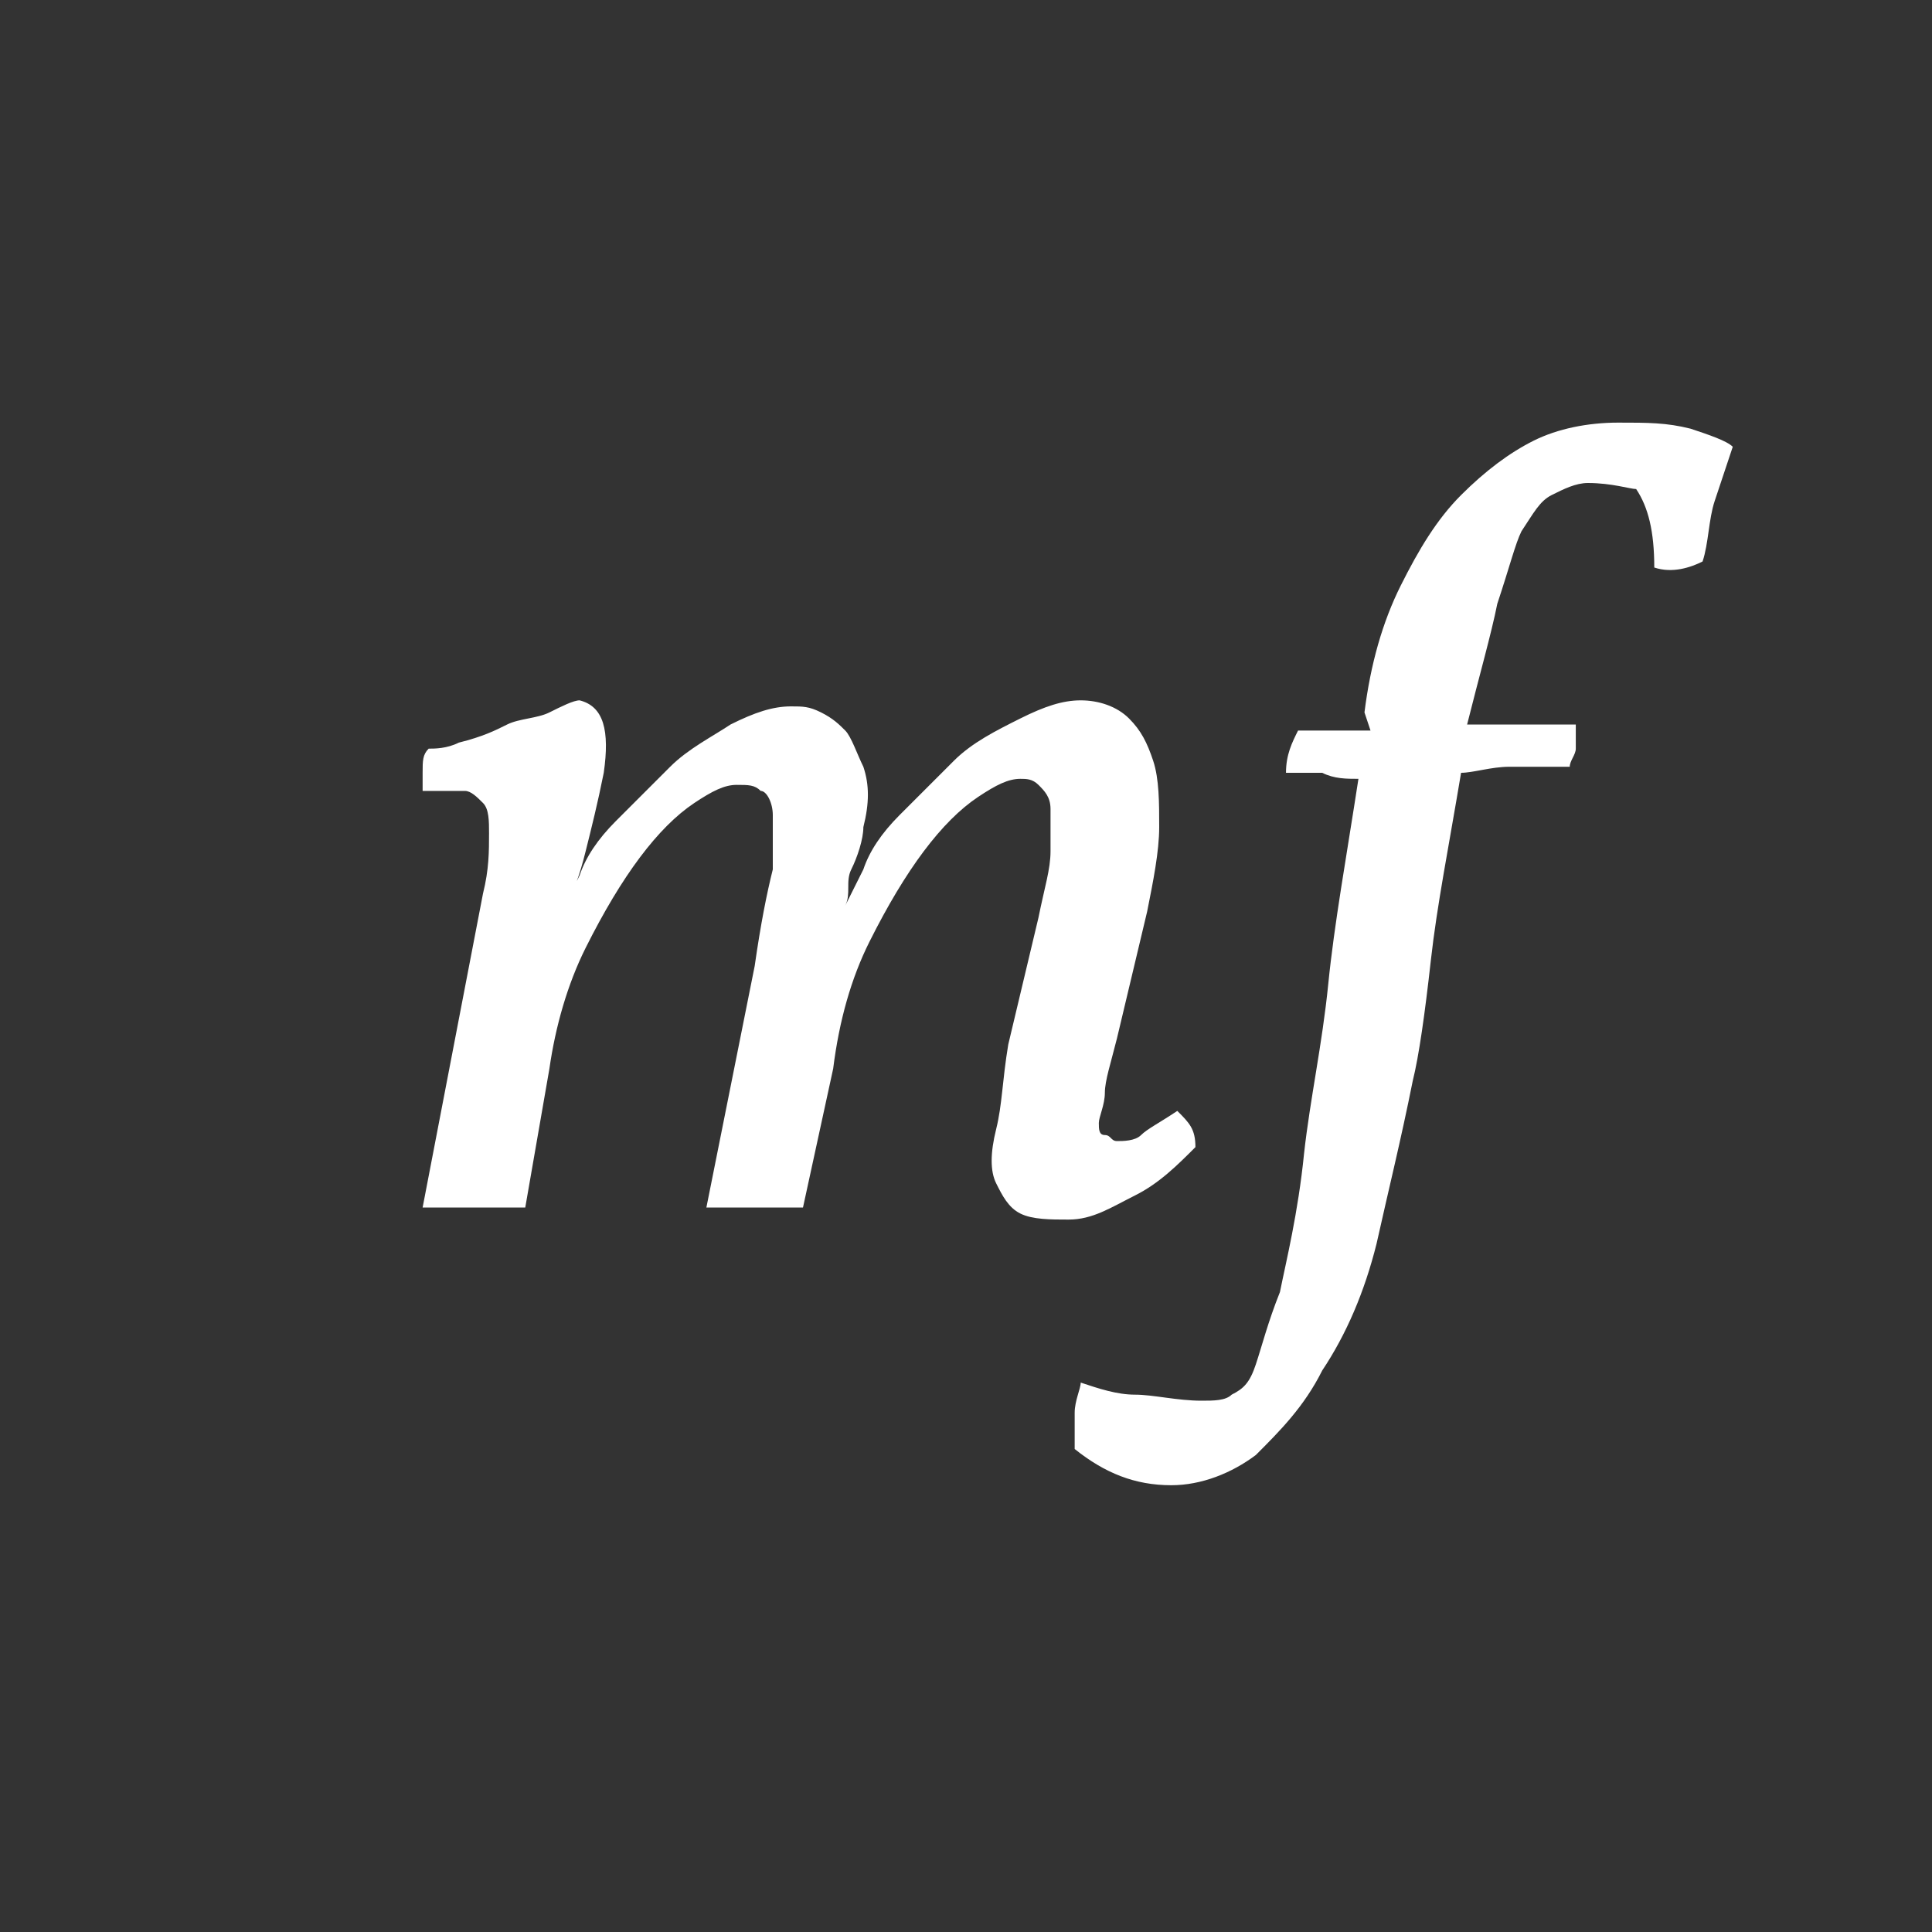 <?xml version="1.0" encoding="utf-8"?>
<!-- Generator: Adobe Illustrator 17.1.0, SVG Export Plug-In . SVG Version: 6.00 Build 0)  -->
<!DOCTYPE svg PUBLIC "-//W3C//DTD SVG 1.1//EN" "http://www.w3.org/Graphics/SVG/1.1/DTD/svg11.dtd">
<svg version="1.1" id="Layer_1" xmlns:sketch="http://www.bohemiancoding.com/sketch/ns"
	 xmlns="http://www.w3.org/2000/svg" xmlns:xlink="http://www.w3.org/1999/xlink" x="0px" y="0px" viewBox="0 0 32 32"
	 enable-background="new 0 0 32 32" xml:space="preserve">
<rect x="0" y="0" width="32" height="32" fill="#333333" stroke="none"/>
<title>mezzoforte</title>
<desc>Created with Sketch.</desc>
<g id="Page-1" sketch:type="MSPage">
	<g id="mezzoforte" sketch:alignment="middle" sketch:type="MSArtboardGroup">
		<g enable-background="new    ">
			<path fill="#FFFFFF" d="M8,14.8c0.1-0.4,0.1-0.7,0.1-1c0-0.2,0-0.4-0.1-0.5c-0.1-0.1-0.2-0.2-0.3-0.2c-0.2,0-0.4,0-0.7,0
				c0,0,0-0.1,0-0.3c0-0.2,0-0.3,0.1-0.4c0.1,0,0.3,0,0.5-0.1C8,12.2,8.2,12.1,8.4,12s0.5-0.1,0.7-0.2s0.4-0.2,0.5-0.2
				c0.4,0.1,0.5,0.5,0.4,1.2c-0.1,0.5-0.2,0.9-0.3,1.3s-0.2,0.7-0.4,1h0l0.3-0.6c0.1-0.3,0.3-0.6,0.6-0.9s0.6-0.6,0.9-0.9
				c0.3-0.3,0.7-0.5,1-0.7c0.4-0.2,0.7-0.3,1-0.3c0.2,0,0.3,0,0.5,0.1c0.2,0.1,0.3,0.2,0.4,0.3s0.2,0.4,0.3,0.6c0.1,0.3,0.1,0.6,0,1
				c0,0.2-0.1,0.5-0.2,0.7S14.1,14.8,14,15h0l0.3-0.6c0.1-0.3,0.3-0.6,0.6-0.9s0.6-0.6,0.9-0.9c0.3-0.3,0.7-0.5,1.1-0.7
				s0.7-0.3,1-0.3c0.3,0,0.6,0.1,0.8,0.3c0.2,0.2,0.3,0.4,0.4,0.7c0.1,0.3,0.1,0.7,0.1,1.1c0,0.4-0.1,0.9-0.2,1.4l-0.5,2.1
				c-0.1,0.4-0.2,0.7-0.2,0.9c0,0.2-0.1,0.4-0.1,0.5c0,0.1,0,0.2,0.1,0.2c0.1,0,0.1,0.1,0.2,0.1c0.1,0,0.3,0,0.4-0.1
				s0.3-0.2,0.6-0.4c0.2,0.2,0.3,0.3,0.3,0.6c-0.3,0.3-0.6,0.6-1,0.8c-0.4,0.2-0.7,0.4-1.1,0.4c-0.3,0-0.6,0-0.8-0.1
				c-0.2-0.1-0.3-0.3-0.4-0.5c-0.1-0.2-0.1-0.5,0-0.9s0.1-0.8,0.2-1.4l0.5-2.1c0.1-0.5,0.2-0.8,0.2-1.1c0-0.3,0-0.5,0-0.7
				c0-0.2-0.1-0.3-0.2-0.4c-0.1-0.1-0.2-0.1-0.3-0.1c-0.2,0-0.4,0.1-0.7,0.3s-0.6,0.5-0.9,0.9c-0.3,0.4-0.6,0.9-0.9,1.5
				s-0.5,1.3-0.6,2.1L13.3,20h-1.6l0.8-4c0.1-0.7,0.2-1.2,0.3-1.6c0-0.4,0-0.7,0-0.9c0-0.2-0.1-0.4-0.2-0.4
				c-0.1-0.1-0.2-0.1-0.4-0.1c-0.2,0-0.4,0.1-0.7,0.3c-0.3,0.2-0.6,0.5-0.9,0.9c-0.3,0.4-0.6,0.9-0.9,1.5s-0.5,1.3-0.6,2L8.7,20H7
				L8,14.8z"/>
			<path fill="#FFFFFF" d="M22.6,11.8c0.1-0.8,0.3-1.5,0.6-2.1c0.3-0.6,0.6-1.1,1-1.5s0.8-0.7,1.2-0.9c0.4-0.2,0.9-0.3,1.4-0.3
				c0.5,0,0.8,0,1.2,0.1c0.3,0.1,0.6,0.2,0.7,0.3c-0.1,0.3-0.2,0.6-0.3,0.9c-0.1,0.3-0.1,0.7-0.2,1c-0.2,0.1-0.5,0.2-0.8,0.1
				c0-0.6-0.1-1-0.3-1.3C27,8.1,26.7,8,26.3,8c-0.2,0-0.4,0.1-0.6,0.2c-0.2,0.1-0.3,0.3-0.5,0.6C25.1,9,25,9.4,24.8,10
				c-0.1,0.5-0.3,1.2-0.5,2h1.8c0,0.1,0,0.3,0,0.4s-0.1,0.2-0.1,0.3c-0.3,0-0.7,0-1,0c-0.3,0-0.6,0.1-0.8,0.1
				c-0.2,1.2-0.4,2.2-0.5,3.1c-0.1,0.9-0.2,1.6-0.3,2c-0.2,1-0.4,1.8-0.6,2.7c-0.2,0.8-0.5,1.5-0.9,2.1c-0.3,0.6-0.7,1-1.1,1.4
				c-0.4,0.3-0.9,0.5-1.4,0.5c-0.6,0-1.1-0.2-1.6-0.6c0-0.2,0-0.4,0-0.6c0-0.2,0.1-0.4,0.1-0.5c0.3,0.1,0.6,0.2,0.9,0.2
				s0.7,0.1,1.1,0.1c0.2,0,0.4,0,0.5-0.1c0.2-0.1,0.3-0.2,0.4-0.5c0.1-0.3,0.2-0.7,0.4-1.2c0.1-0.5,0.3-1.3,0.4-2.3
				c0.1-0.9,0.3-1.8,0.4-2.8s0.3-2.1,0.5-3.4c-0.2,0-0.4,0-0.6-0.1c-0.2,0-0.4,0-0.6,0c0-0.3,0.1-0.5,0.2-0.7h1.2L22.6,11.8z"/>
		</g>
	</g>
</g>
</svg>
